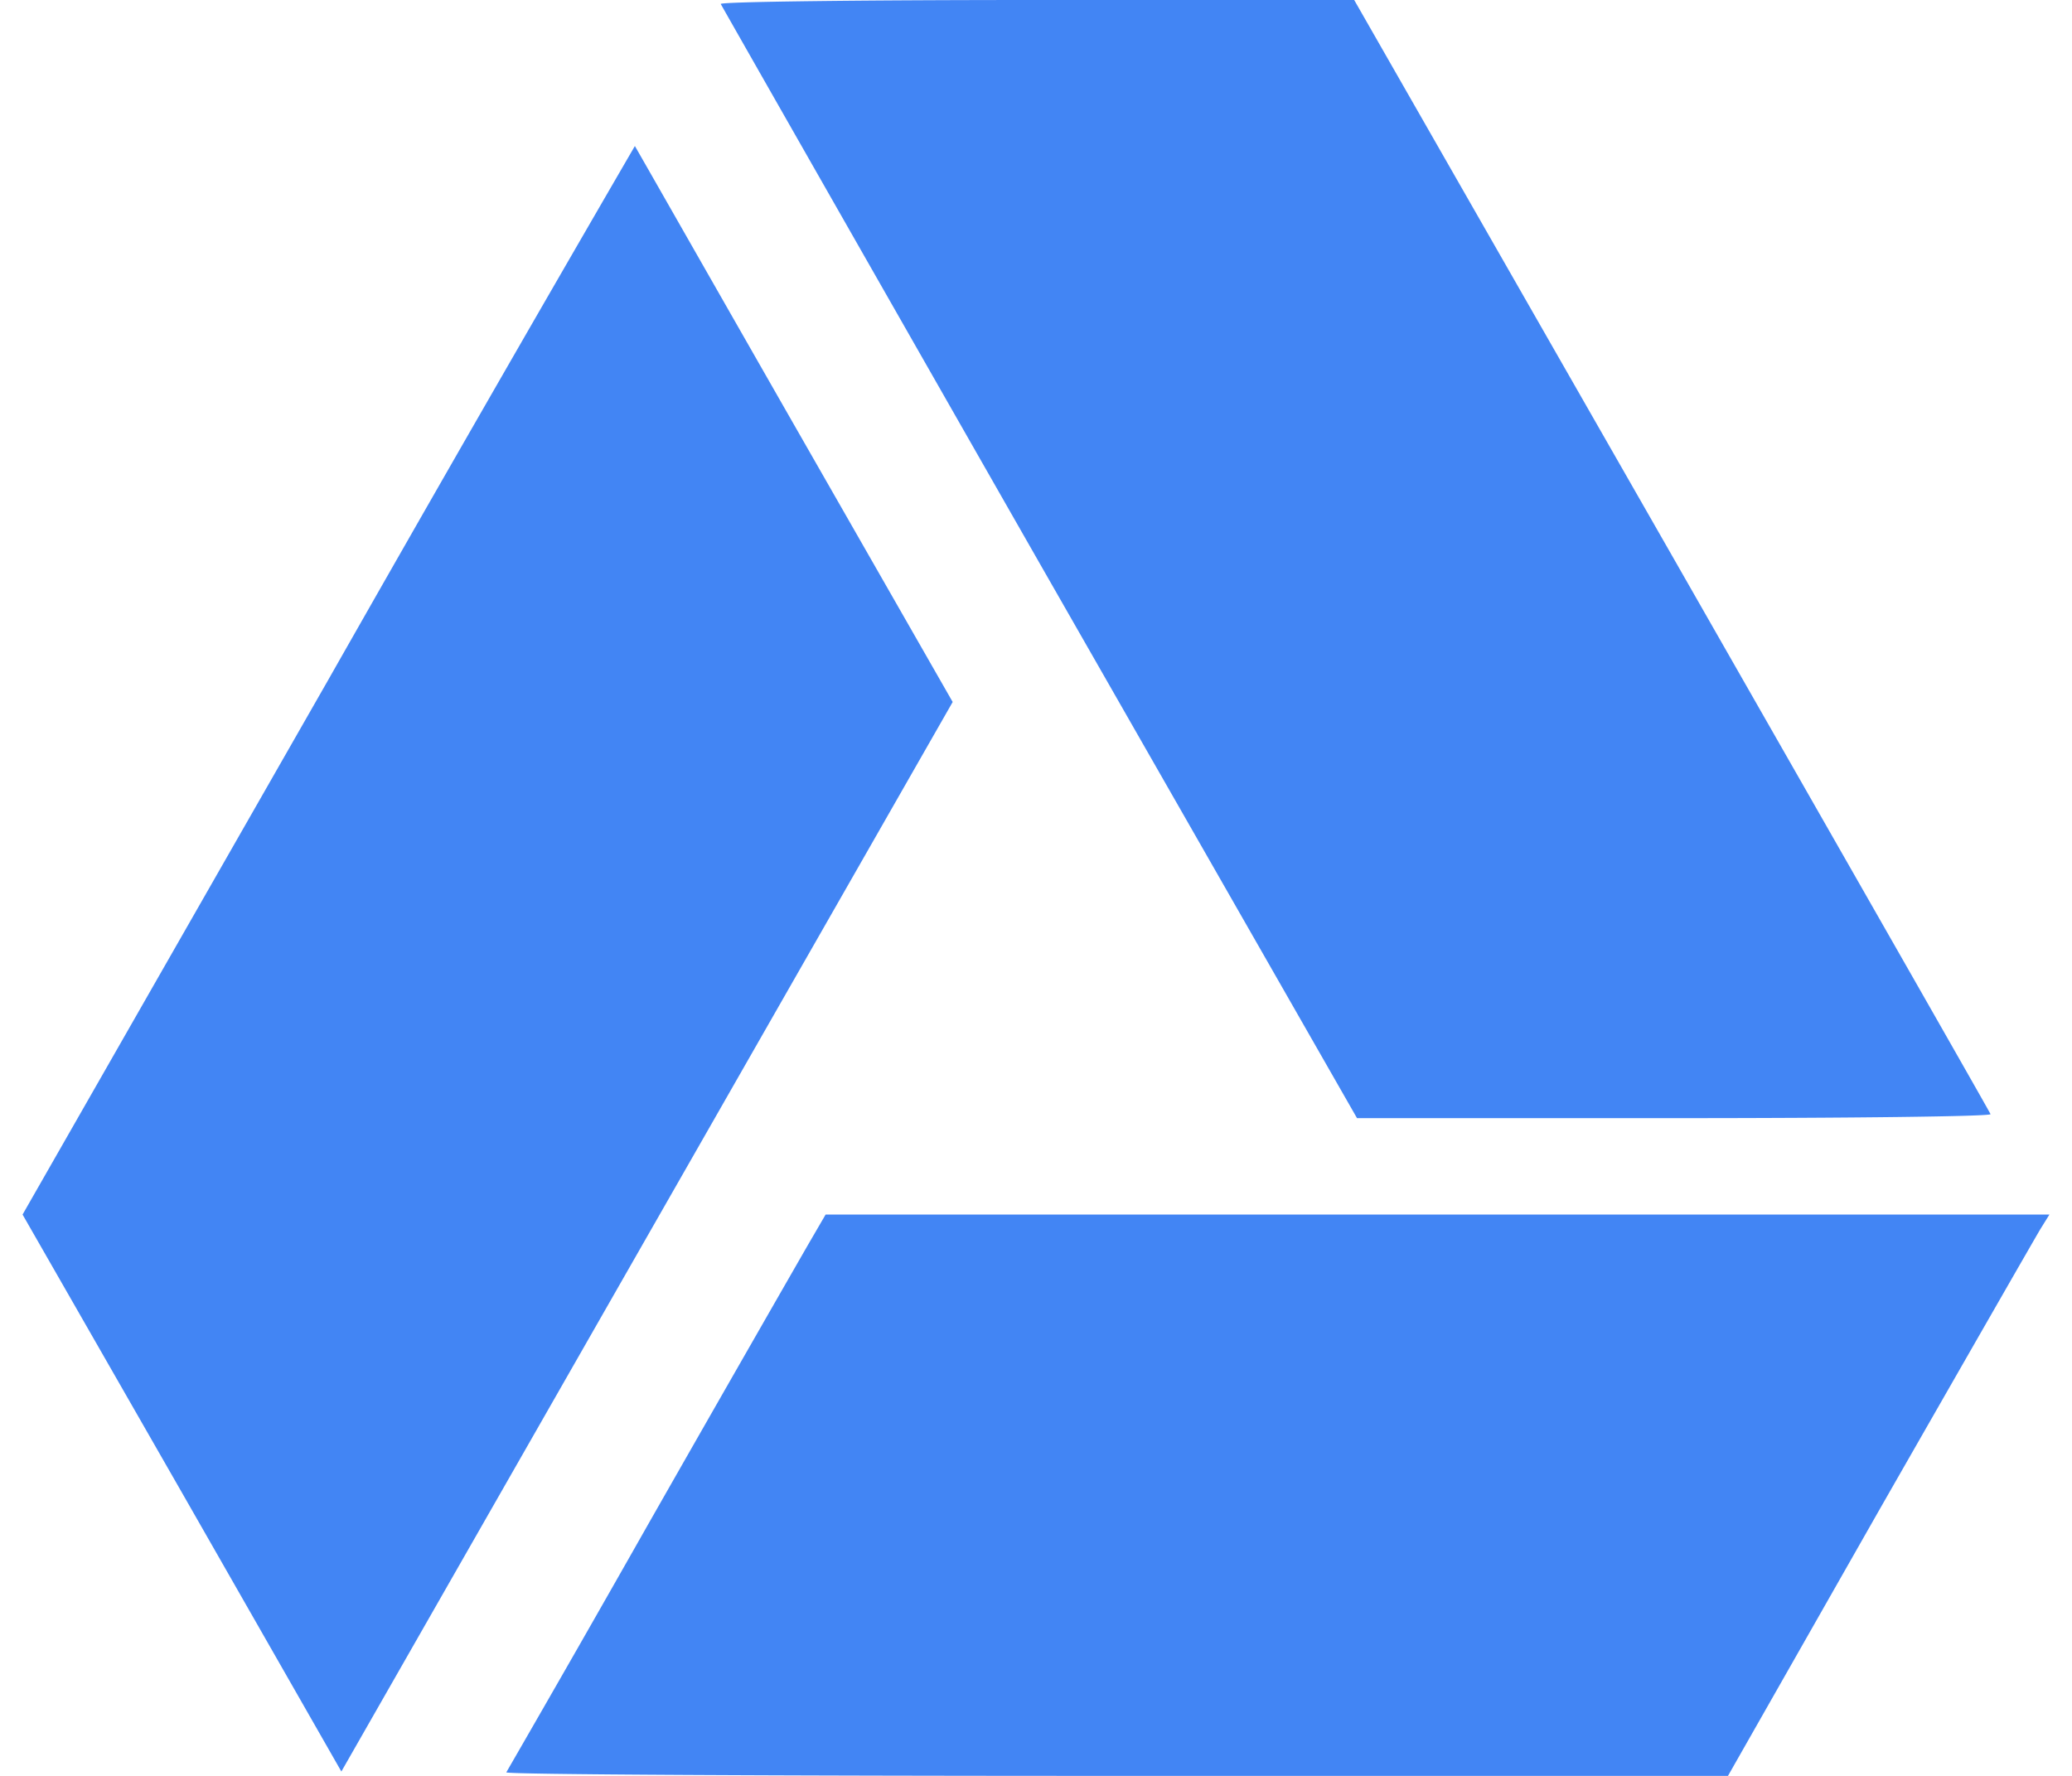 <svg fill="#4285F4" role="img" viewBox="0 0 28 24" xmlns="http://www.w3.org/2000/svg"><title>Google Drive</title><path d="M14.011 0c-2.376 0-4.284 0.023-4.271 0.054 0.011 0.023 1.949 3.425 4.307 7.555l4.291 7.502h4.291c2.375 0 4.283-0.023 4.27-0.054-0.006-0.023-1.949-3.425-4.308-7.555l-4.291-7.502z m-5.432 1.974a901.411 901.373 90 0 0-4.142 7.212L0.305 16.414l2.157 3.764 2.151 3.763 4.132-7.23 4.129-7.224-2.146-3.751C9.549 3.674 8.585 1.98 8.579 1.973z m2.578 14.44l-0.231 0.397c-0.13 0.226-1.096 1.908-2.146 3.752a483.821 483.8 90 0 1-1.938 3.389c-0.011 0.03 3.698 0.048 8.242 0.048h8.267l2.05-3.603c1.132-1.979 2.111-3.686 2.175-3.792l0.119-0.191h-8.273z"/></svg>